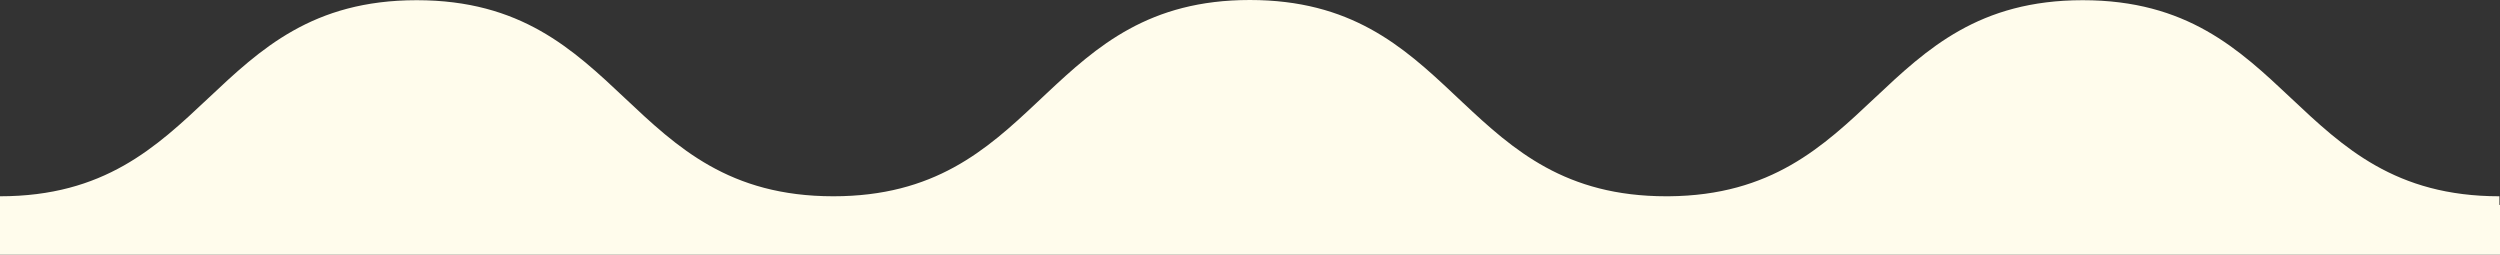 <?xml version="1.0" encoding="utf-8"?>
<!-- Generator: Adobe Illustrator 28.1.0, SVG Export Plug-In . SVG Version: 6.00 Build 0)  -->
<svg version="1.1" id="Calque_1" xmlns:serif="http://www.serif.com/"
	 xmlns="http://www.w3.org/2000/svg" xmlns:xlink="http://www.w3.org/1999/xlink" x="0px" y="0px" viewBox="0 0 1275 129.9"
	 style="enable-background:new 0 0 1275 129.9;" xml:space="preserve">
<rect x="0" y="0" width="1275" height="129.9" fill="#333333" stroke="none"/>
<style type="text/css">
	.st0{fill:#FFFCEC;}
</style>
<path class="st0" d="M1275,104.5v25.4H0v-29.8c106.2,0,106.2-100,212.5-100s106.2,100,212.5,100c51.5,0,78-23.5,103.7-47.7l5-4.7
	C559.5,23.5,586,0,637.4,0c51.5,0,78,23.5,103.7,47.7l5,4.7c25.8,24.2,52.3,47.7,103.7,47.7h1.2c105-0.8,105.4-100,211.2-100
	c106.3,0,106.3,100,212.5,100v4.4L1275,104.5L1275,104.5z"/>
</svg>
